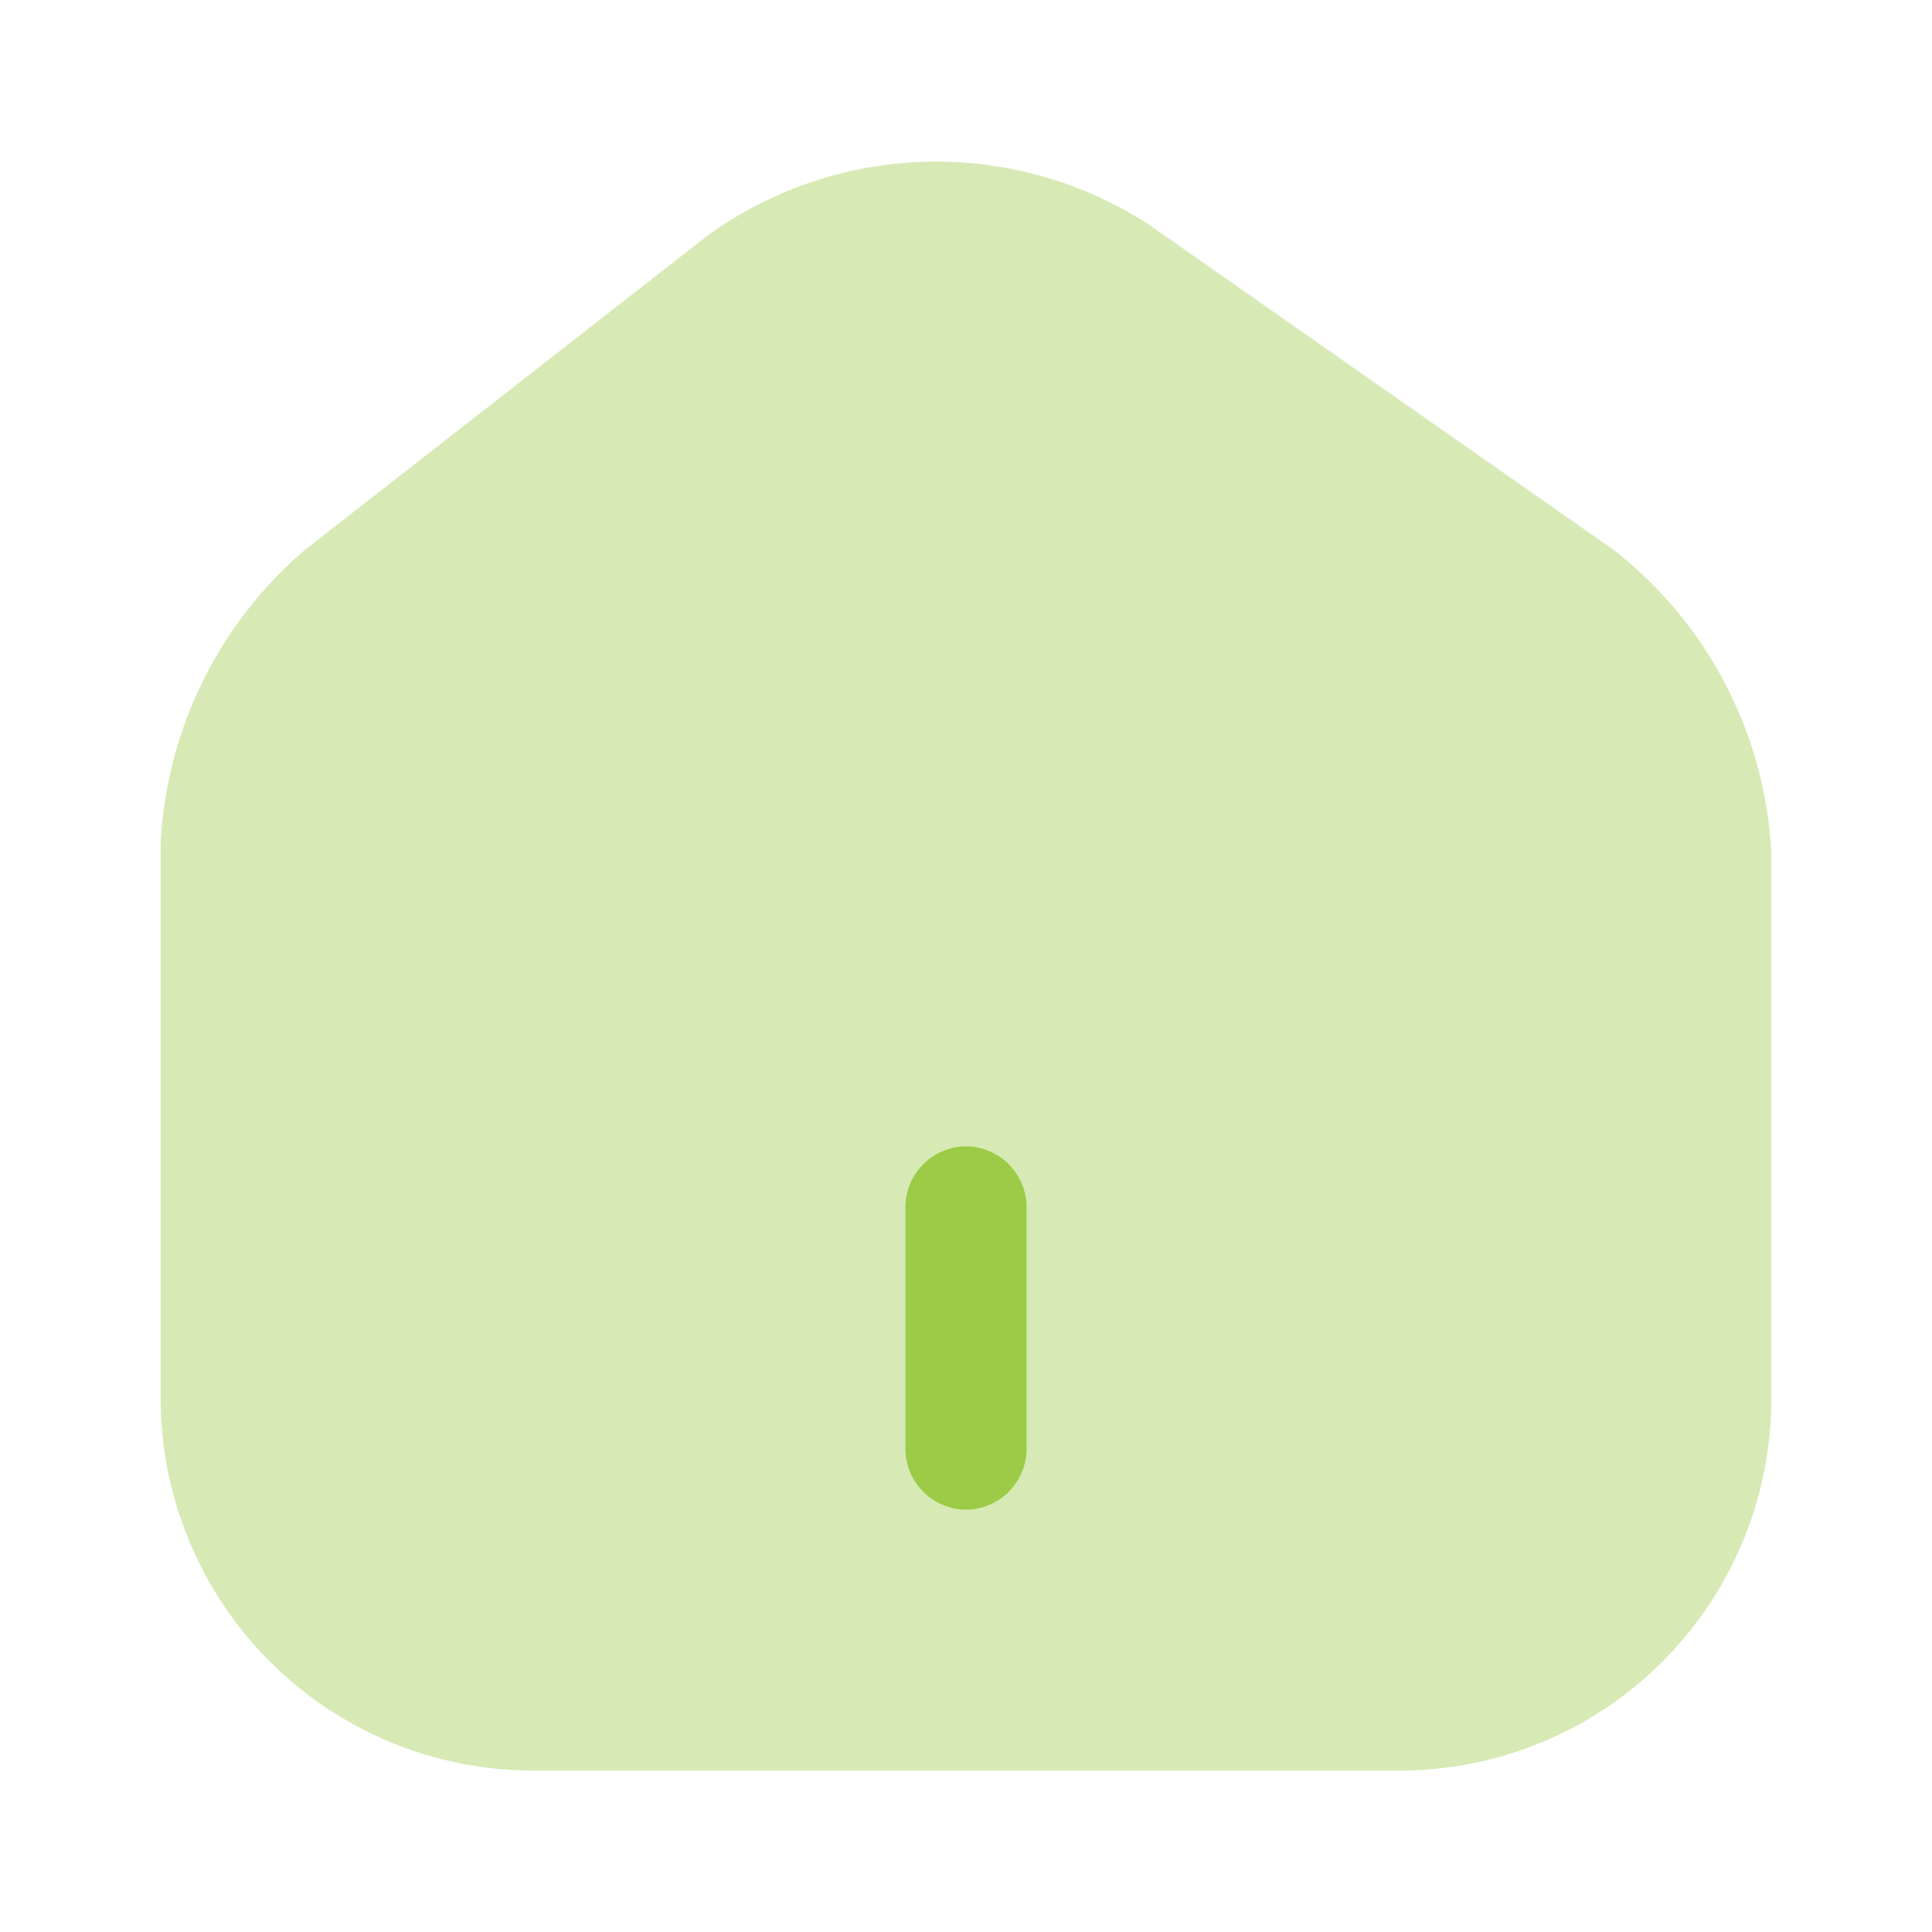 <svg xmlns="http://www.w3.org/2000/svg" width="20" height="20" viewBox="0 0 20 20">
  <g id="vuesax_bulk_home-2" data-name="vuesax/bulk/home-2" transform="translate(-620 -188)">
    <g id="home-2" transform="translate(620 188)">
      <path id="Vector" d="M15.033,4.013,10.236.656A4.042,4.042,0,0,0,5.664.764L1.491,4.021A4.291,4.291,0,0,0,0,7.052V12.8a3.857,3.857,0,0,0,3.848,3.856h8.978a3.85,3.85,0,0,0,3.848-3.848V7.161A4.251,4.251,0,0,0,15.033,4.013Z" transform="translate(1.663 1.673)" fill="#9ccb48" opacity="0.4"/>
      <path id="Vector-2" data-name="Vector" d="M.627,3.761A.631.631,0,0,1,0,3.134V.627A.631.631,0,0,1,.627,0a.631.631,0,0,1,.627.627V3.134A.631.631,0,0,1,.627,3.761Z" transform="translate(9.373 11.867)" fill="#9ccb48"/>
      <path id="Vector-3" data-name="Vector" d="M0,0H20V20H0Z" fill="none" opacity="0"/>
    </g>
  </g>
</svg>
